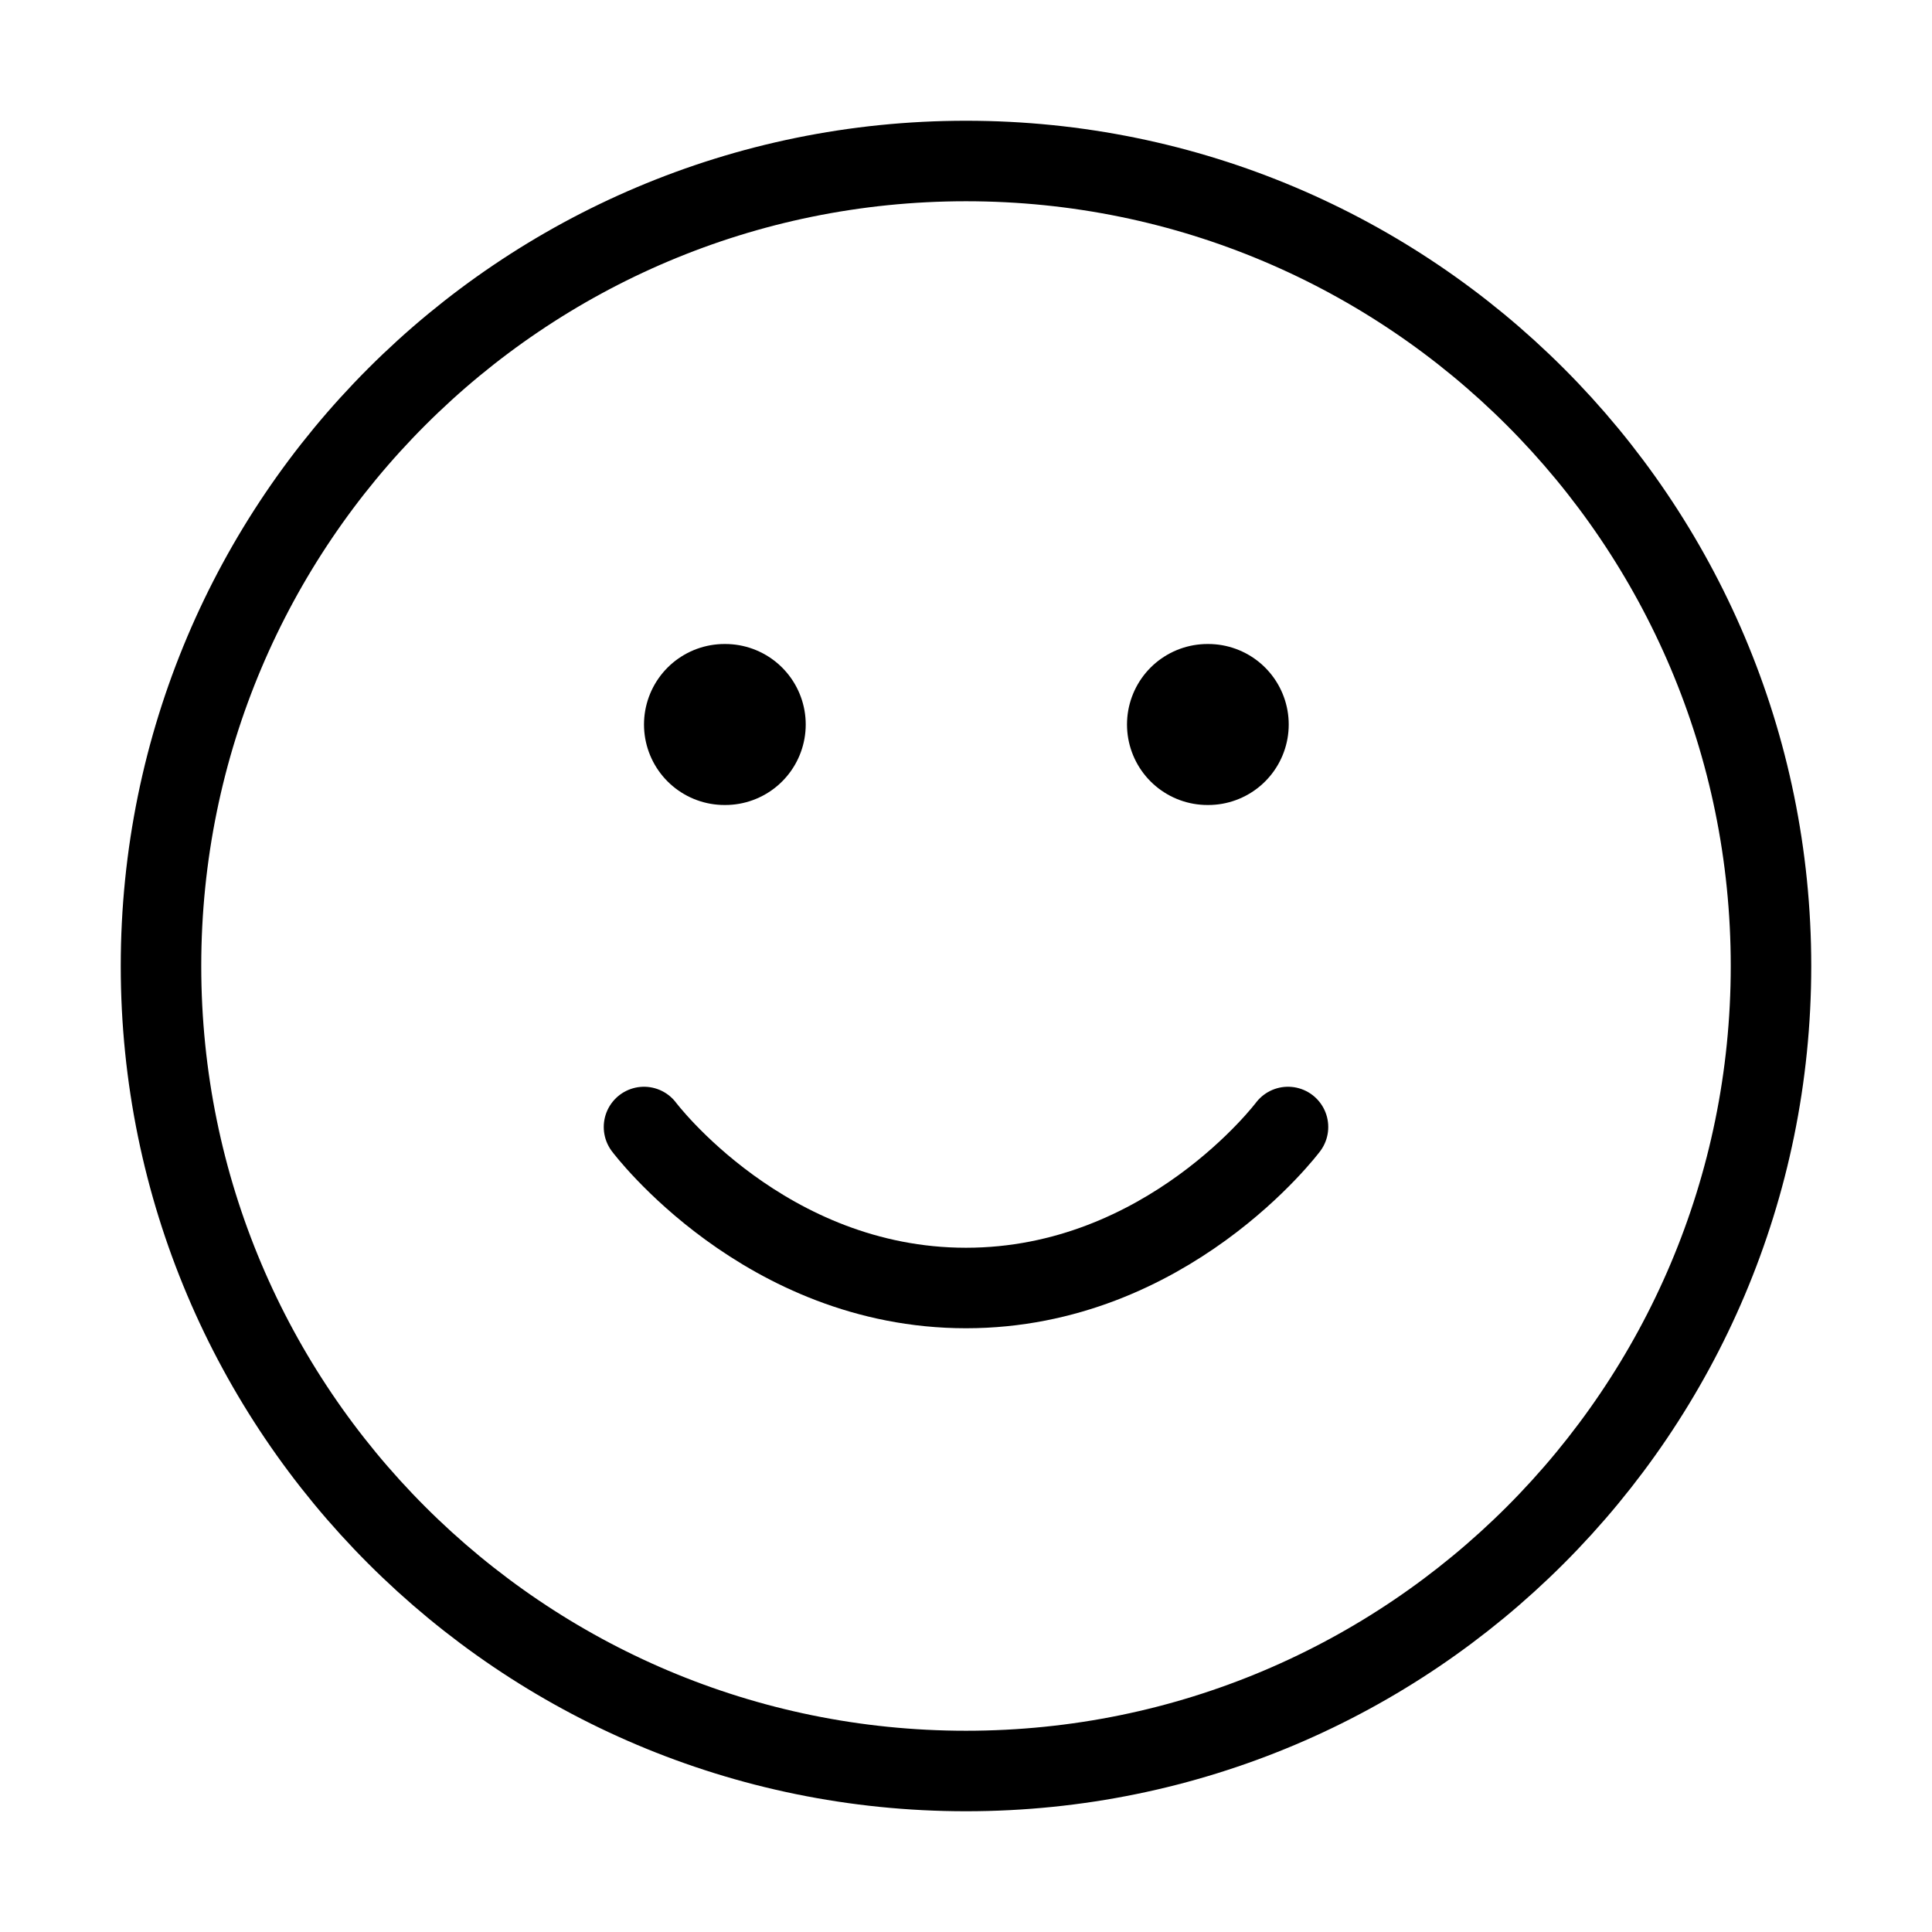 <svg width="24" height="24" viewBox="0 0 24 24" fill="none" xmlns="http://www.w3.org/2000/svg">
<path d="M12 22C17.523 22 22 17.523 22 12C22 6.477 17.523 2 12 2C6.477 2 2 6.477 2 12C2 17.523 6.477 22 12 22Z" stroke="black" stroke-linecap="round" stroke-linejoin="round"/>
<path d="M8 14C8 14 9.5 16 12 16C14.5 16 16 14 16 14" stroke="black" stroke-linecap="round" stroke-linejoin="round"/>
<path d="M9 9H9.009" stroke="black" stroke-width="2" stroke-linecap="round" stroke-linejoin="round"/>
<path d="M15 9H15.009" stroke="black" stroke-width="2" stroke-linecap="round" stroke-linejoin="round"/>
</svg>
